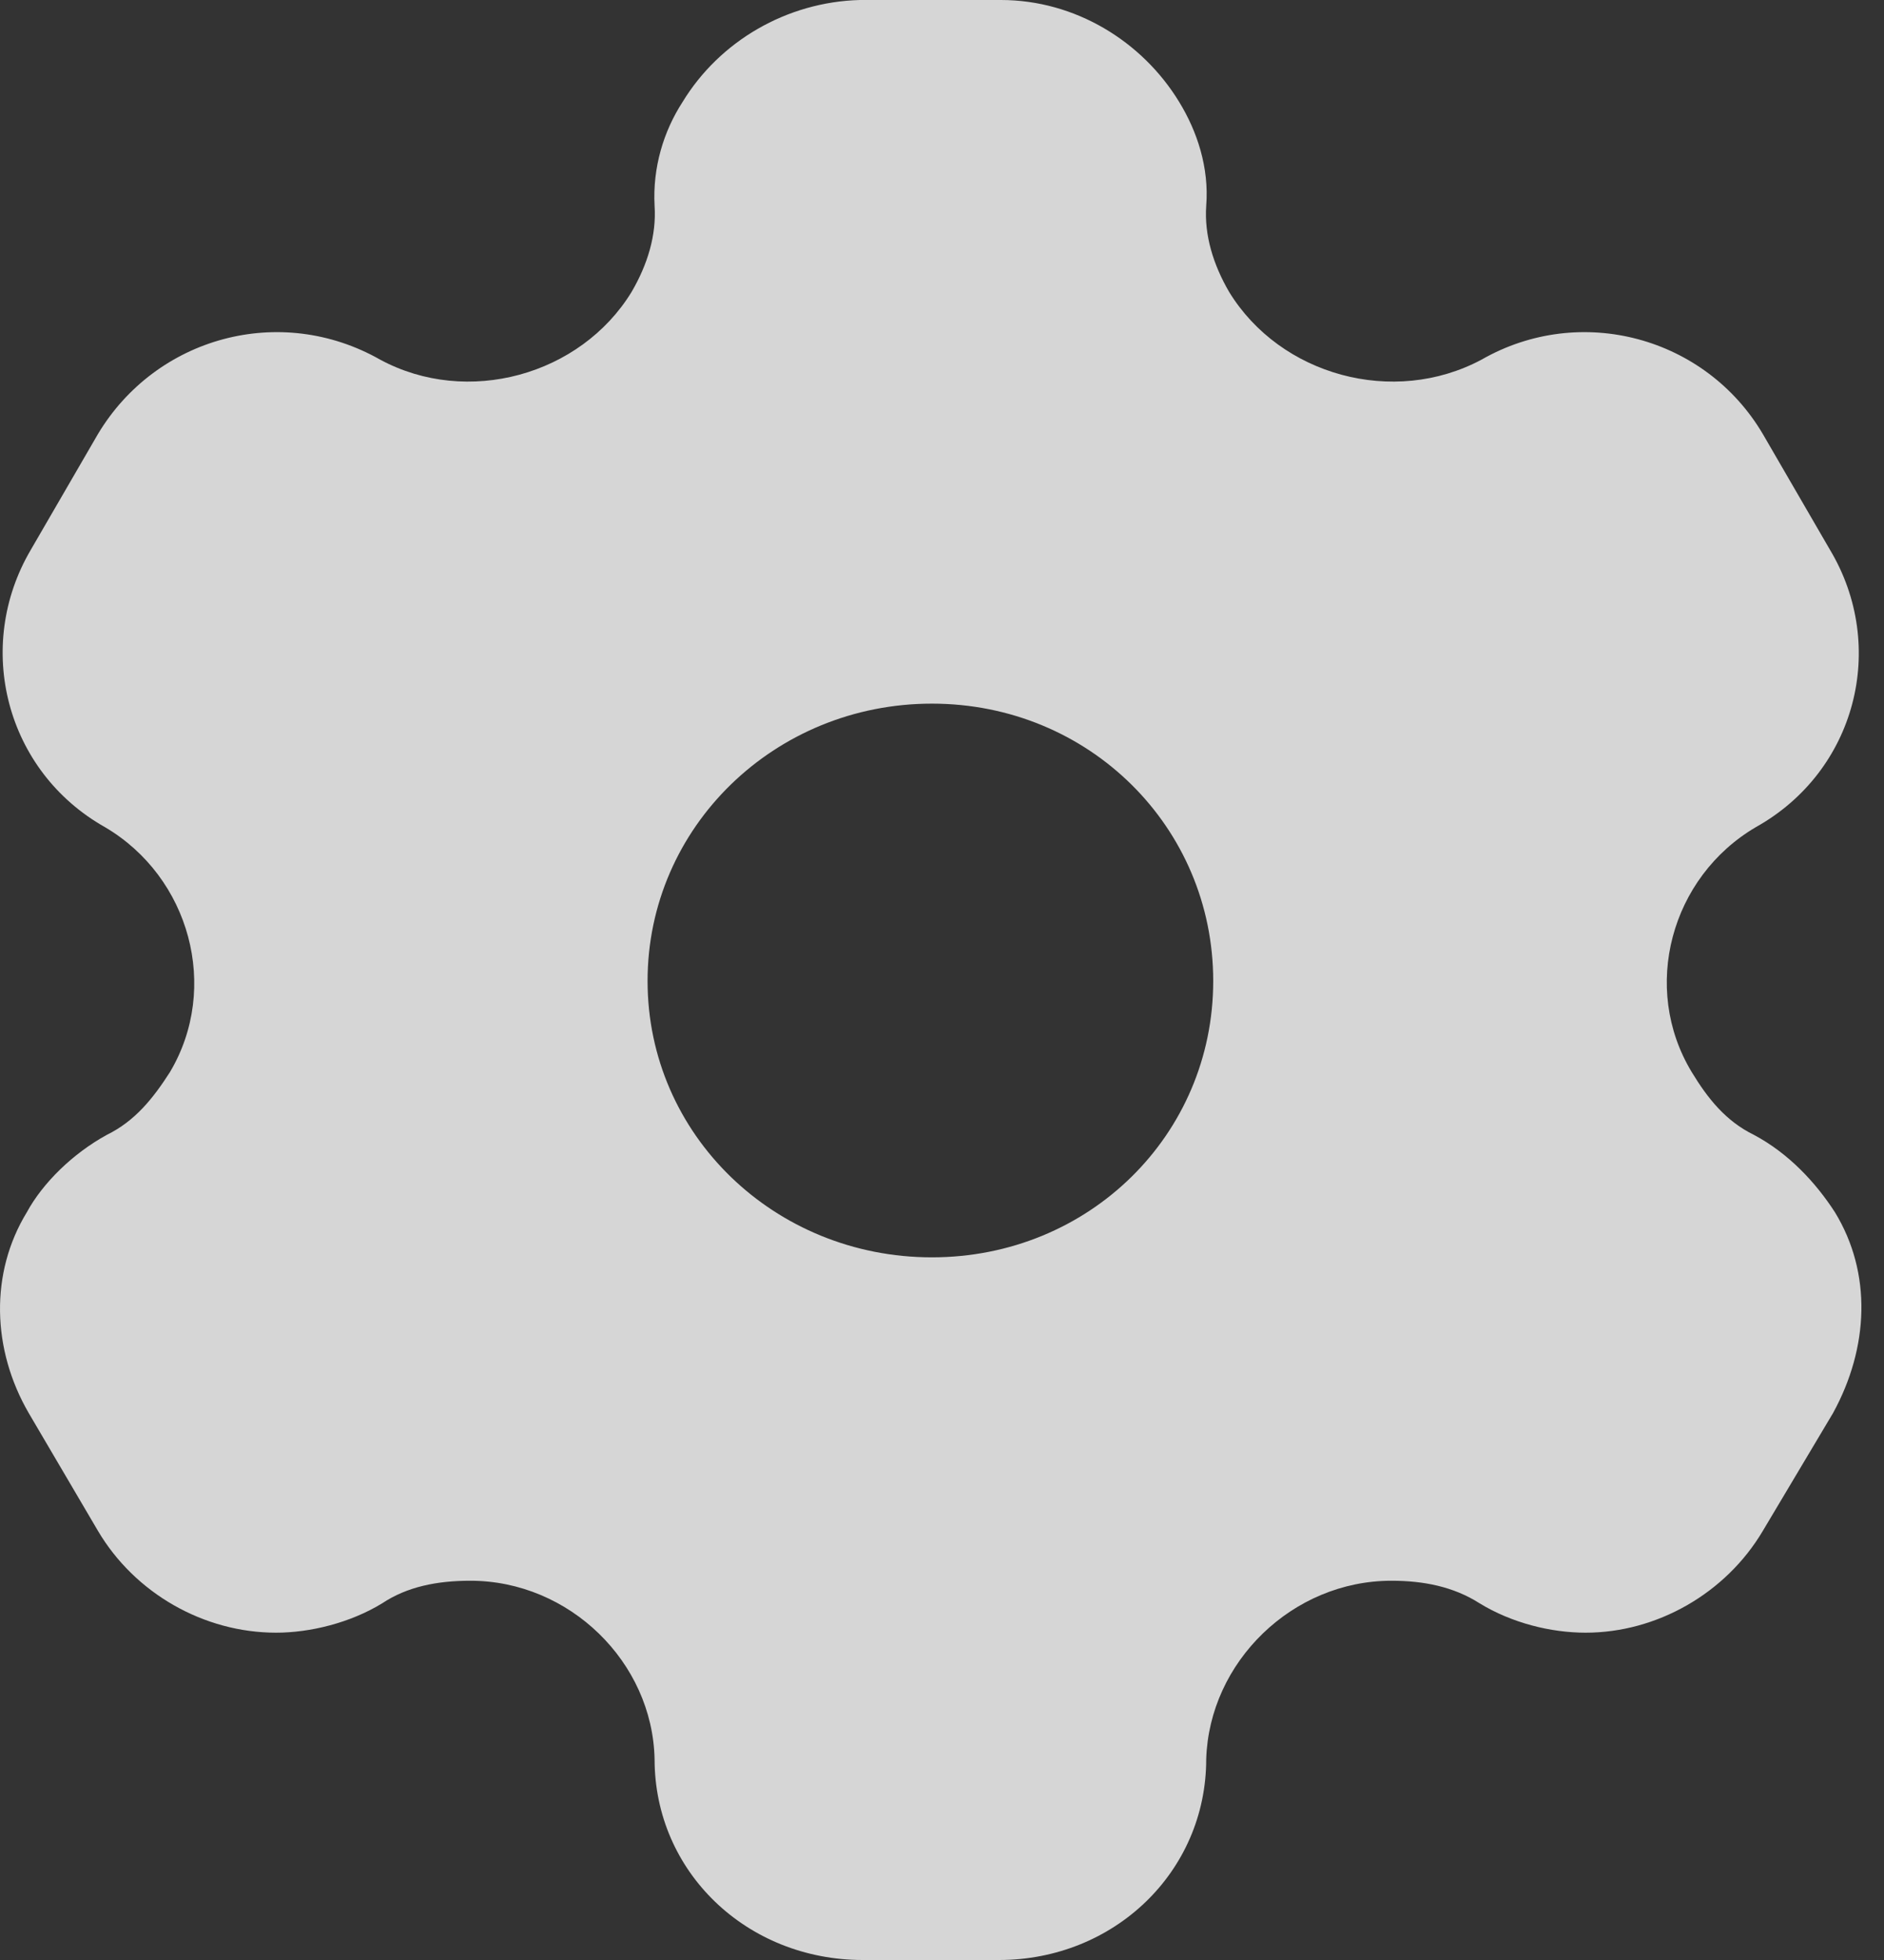 <svg width="25" height="26" viewBox="0 0 25 26" fill="none" xmlns="http://www.w3.org/2000/svg">
<rect x="0" y="0" width="25" height="26" fill="#333333" stroke="none"/>
<path d="M13.282 0C14.265 0 15.156 0.546 15.647 1.352C15.886 1.742 16.046 2.223 16.006 2.73C15.979 3.12 16.099 3.51 16.311 3.874C16.989 4.979 18.49 5.395 19.659 4.771C20.975 4.017 22.635 4.472 23.393 5.759L24.283 7.293C25.053 8.58 24.628 10.231 23.3 10.972C22.17 11.635 21.772 13.104 22.449 14.222C22.662 14.573 22.901 14.872 23.273 15.054C23.738 15.301 24.097 15.691 24.349 16.081C24.841 16.887 24.801 17.875 24.323 18.746L23.393 20.306C22.901 21.138 21.984 21.658 21.041 21.658C20.576 21.658 20.058 21.528 19.633 21.268C19.287 21.047 18.889 20.969 18.464 20.969C17.148 20.969 16.046 22.048 16.006 23.335C16.006 24.83 14.784 26 13.256 26H11.449C9.908 26 8.686 24.83 8.686 23.335C8.659 22.048 7.556 20.969 6.241 20.969C5.803 20.969 5.404 21.047 5.072 21.268C4.647 21.528 4.115 21.658 3.664 21.658C2.707 21.658 1.79 21.138 1.299 20.306L0.382 18.746C-0.109 17.901 -0.136 16.887 0.356 16.081C0.568 15.691 0.967 15.301 1.418 15.054C1.79 14.872 2.03 14.573 2.255 14.222C2.92 13.104 2.521 11.635 1.392 10.972C0.077 10.231 -0.348 8.58 0.409 7.293L1.299 5.759C2.069 4.472 3.717 4.017 5.045 4.771C6.201 5.395 7.703 4.979 8.38 3.874C8.593 3.51 8.712 3.12 8.686 2.73C8.659 2.223 8.805 1.742 9.058 1.352C9.549 0.546 10.439 0.026 11.409 0H13.282ZM12.366 9.334C10.28 9.334 8.593 10.972 8.593 13.013C8.593 15.054 10.28 16.679 12.366 16.679C14.451 16.679 16.099 15.054 16.099 13.013C16.099 10.972 14.451 9.334 12.366 9.334Z" fill="white" fill-opacity="0.8"/>
</svg>
